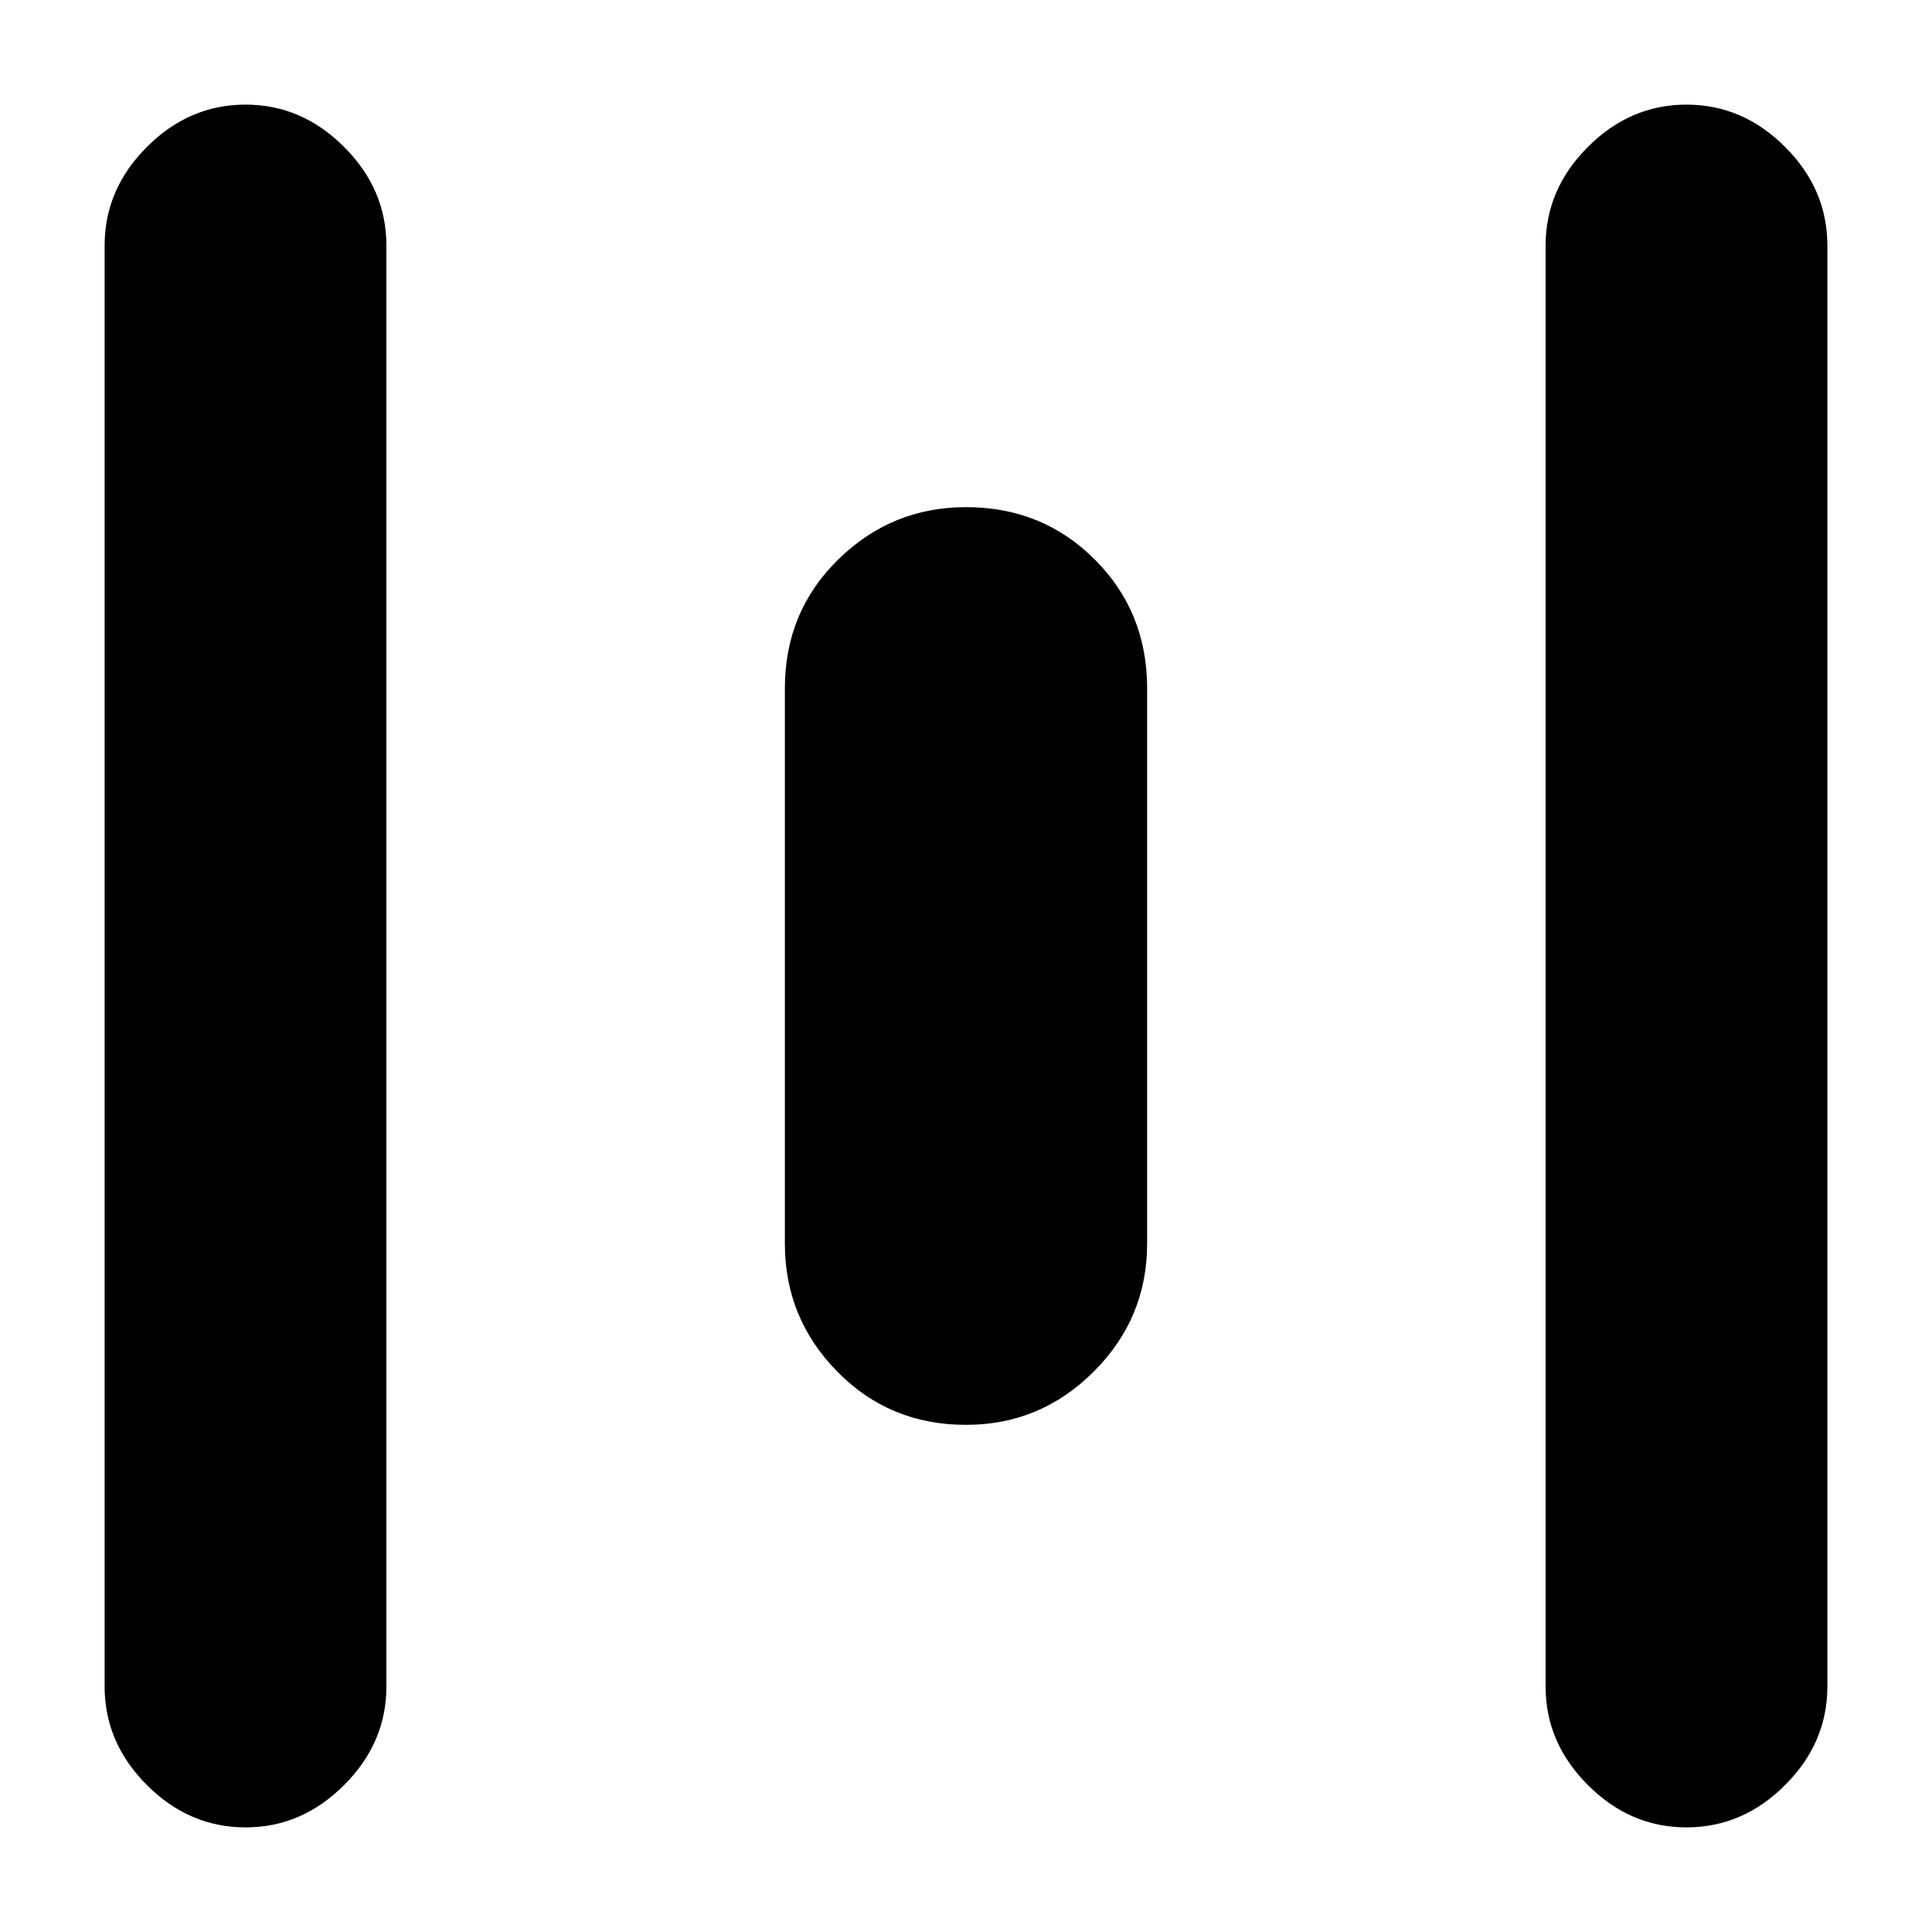 <svg xmlns="http://www.w3.org/2000/svg" height="20" width="20"><path d="M2.542 18.917q-.584 0-1.021-.438-.438-.437-.438-1.021V2.542q0-.584.438-1.021.437-.438 1.021-.438.583 0 1.02.438Q4 1.958 4 2.542v14.916q0 .584-.438 1.021-.437.438-1.02.438ZM10 14.75q-.792 0-1.333-.552-.542-.552-.542-1.323v-5.75q0-.792.552-1.333Q9.229 5.25 10 5.25q.792 0 1.333.542.542.541.542 1.333v5.75q0 .771-.552 1.323-.552.552-1.323.552Zm7.458 4.167q-.583 0-1.02-.438Q16 18.042 16 17.458V2.542q0-.584.438-1.021.437-.438 1.02-.438.584 0 1.021.438.438.437.438 1.021v14.916q0 .584-.438 1.021-.437.438-1.021.438Z"/></svg>
